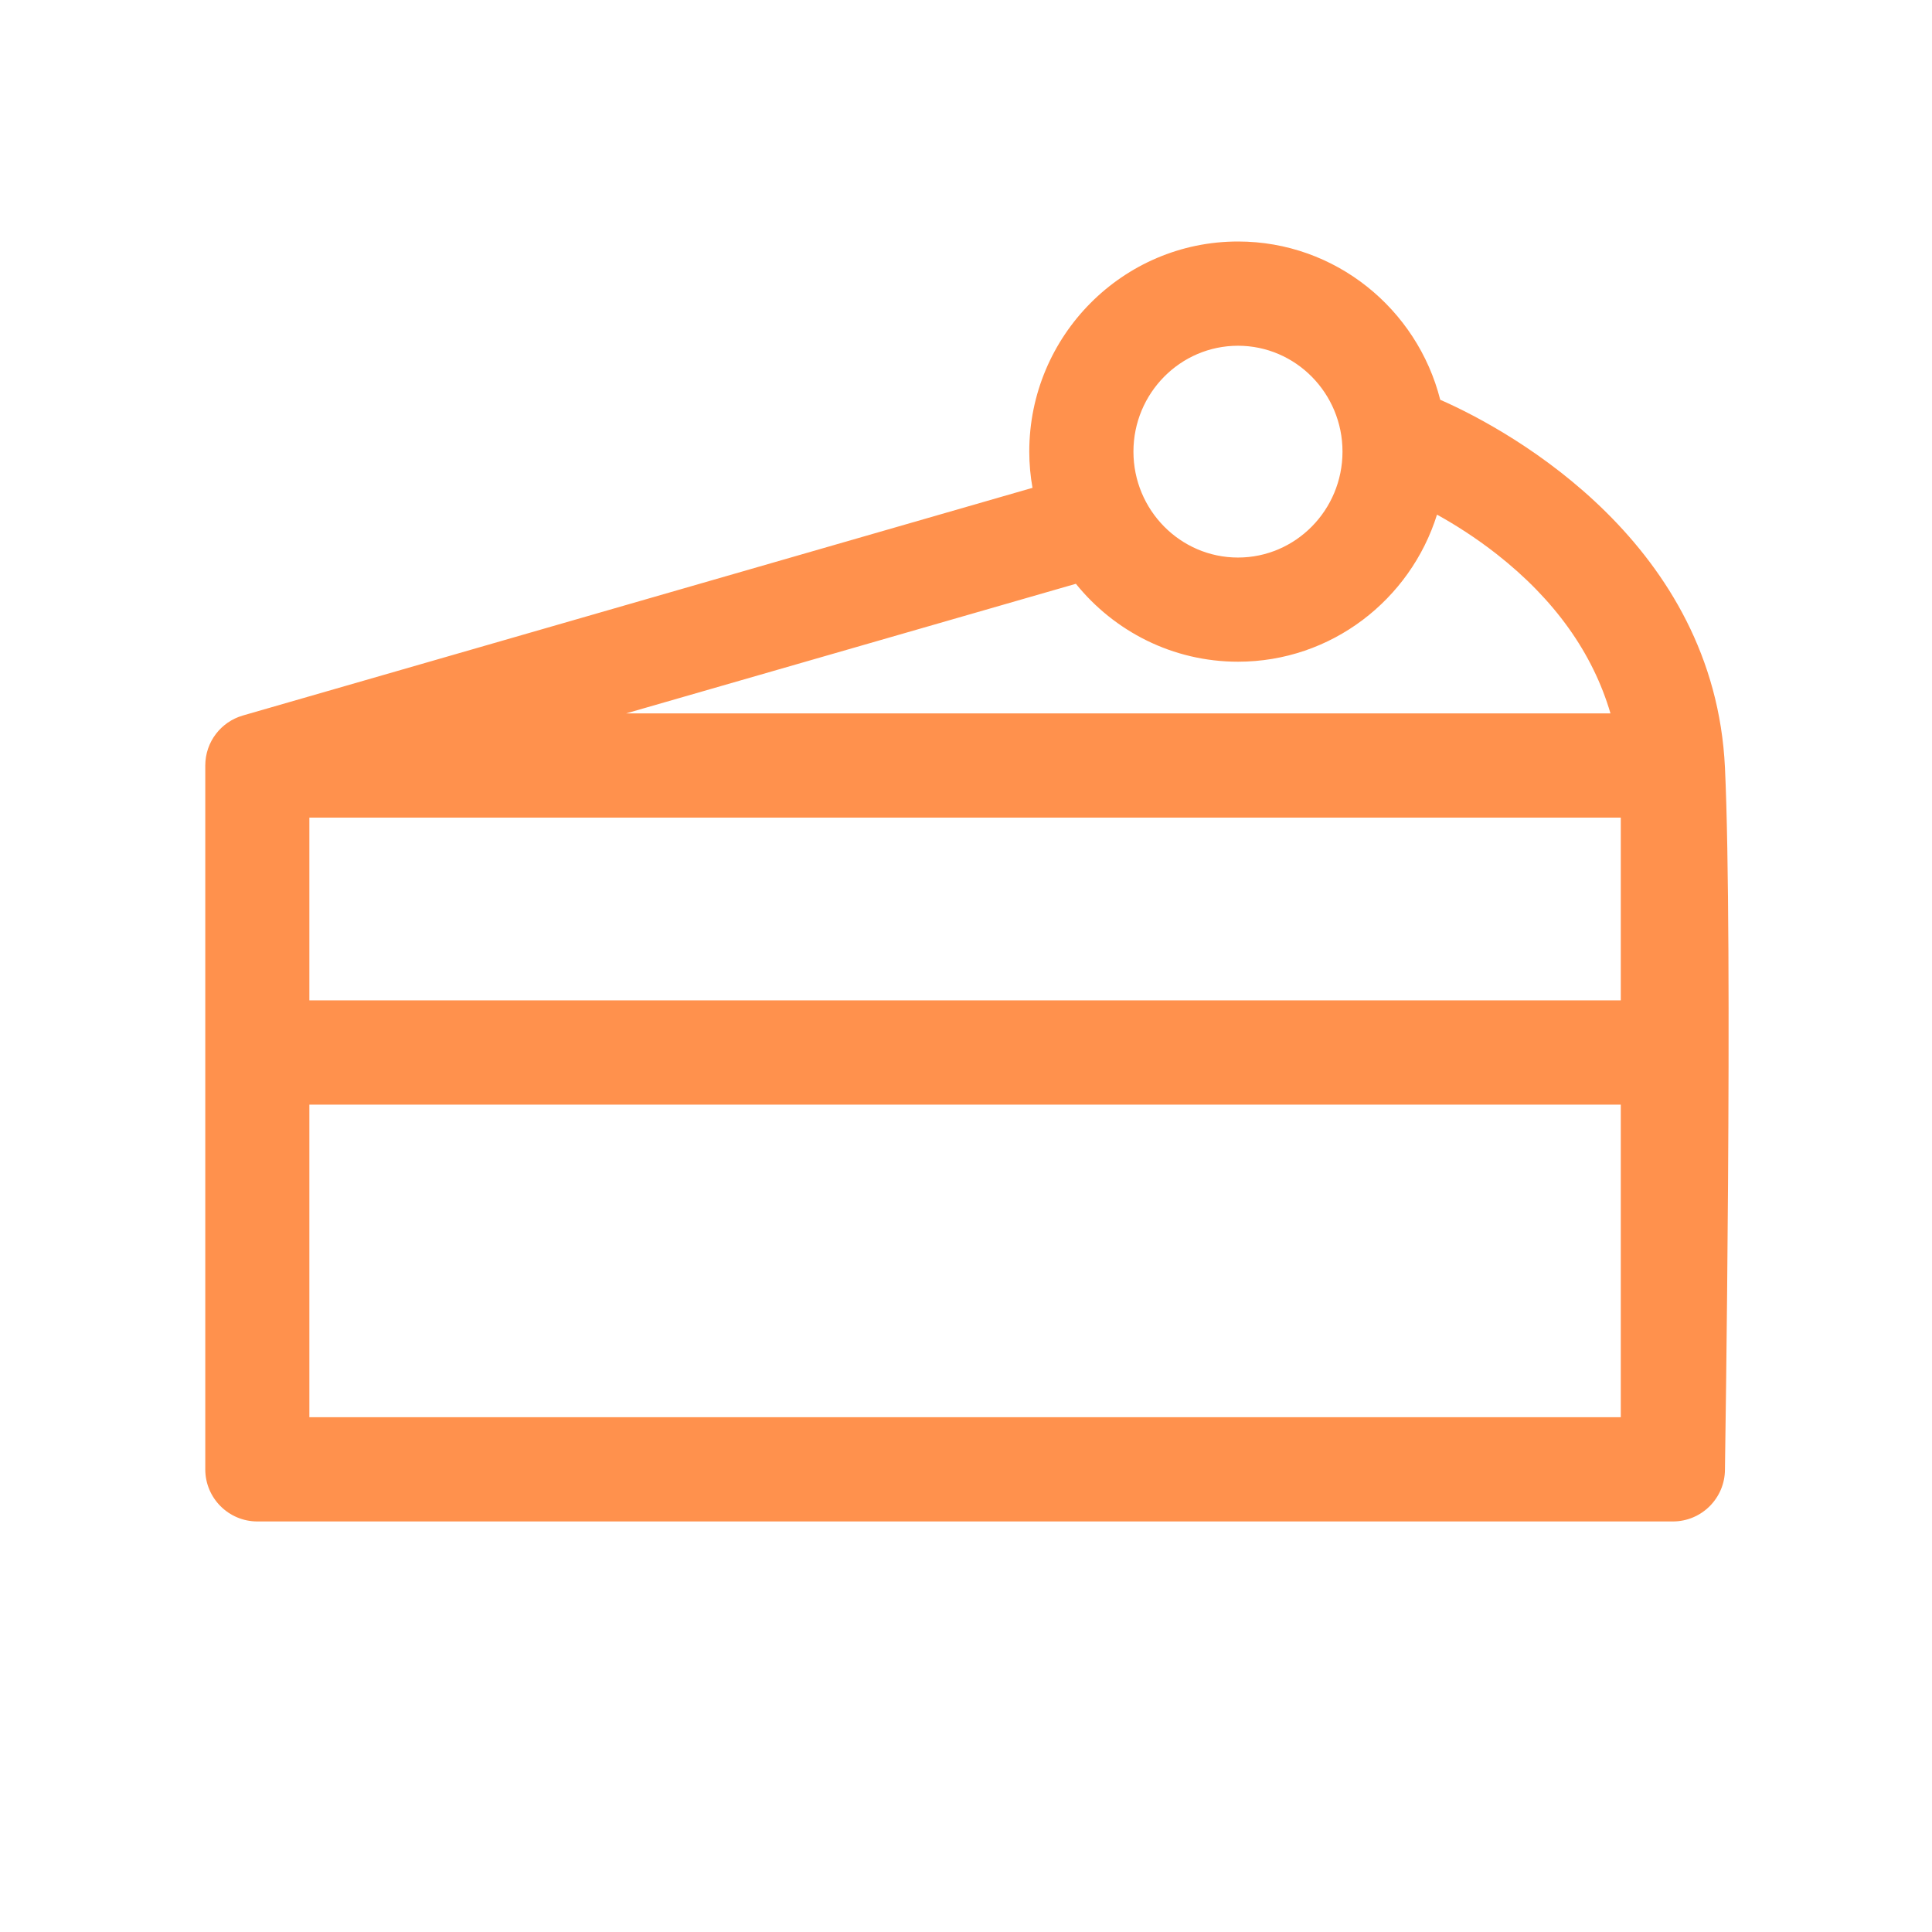 <svg width="24" height="24" viewBox="0 0 24 24" fill="none" xmlns="http://www.w3.org/2000/svg">
<path d="M21.428 9.535C21.298 6.775 18.811 5.369 17.891 4.966C17.605 3.837 16.587 3 15.379 3C13.949 3 12.786 4.171 12.786 5.61C12.786 5.764 12.8 5.914 12.826 6.06L3.018 8.888C3.017 8.888 3.016 8.888 3.015 8.889C2.746 8.967 2.55 9.215 2.55 9.51V18.253C2.55 18.61 2.84 18.9 3.197 18.9H20.781C21.138 18.9 21.428 18.61 21.428 18.253C21.428 18.253 21.53 11.712 21.428 9.535ZM3.843 10.157H20.134V12.427H3.843V10.157ZM15.379 4.295C16.095 4.295 16.677 4.885 16.677 5.61C16.677 6.336 16.095 6.926 15.379 6.926C14.662 6.926 14.08 6.336 14.08 5.61C14.08 4.885 14.662 4.295 15.379 4.295ZM13.365 7.252C13.841 7.842 14.567 8.22 15.379 8.22C16.537 8.22 17.52 7.451 17.851 6.393C18.077 6.518 18.334 6.681 18.592 6.883C19.311 7.447 19.785 8.11 20.006 8.862H7.778L13.365 7.252ZM3.843 17.605V13.722H20.134V17.605H3.843Z" fill="#FF914D"/>
</svg>
